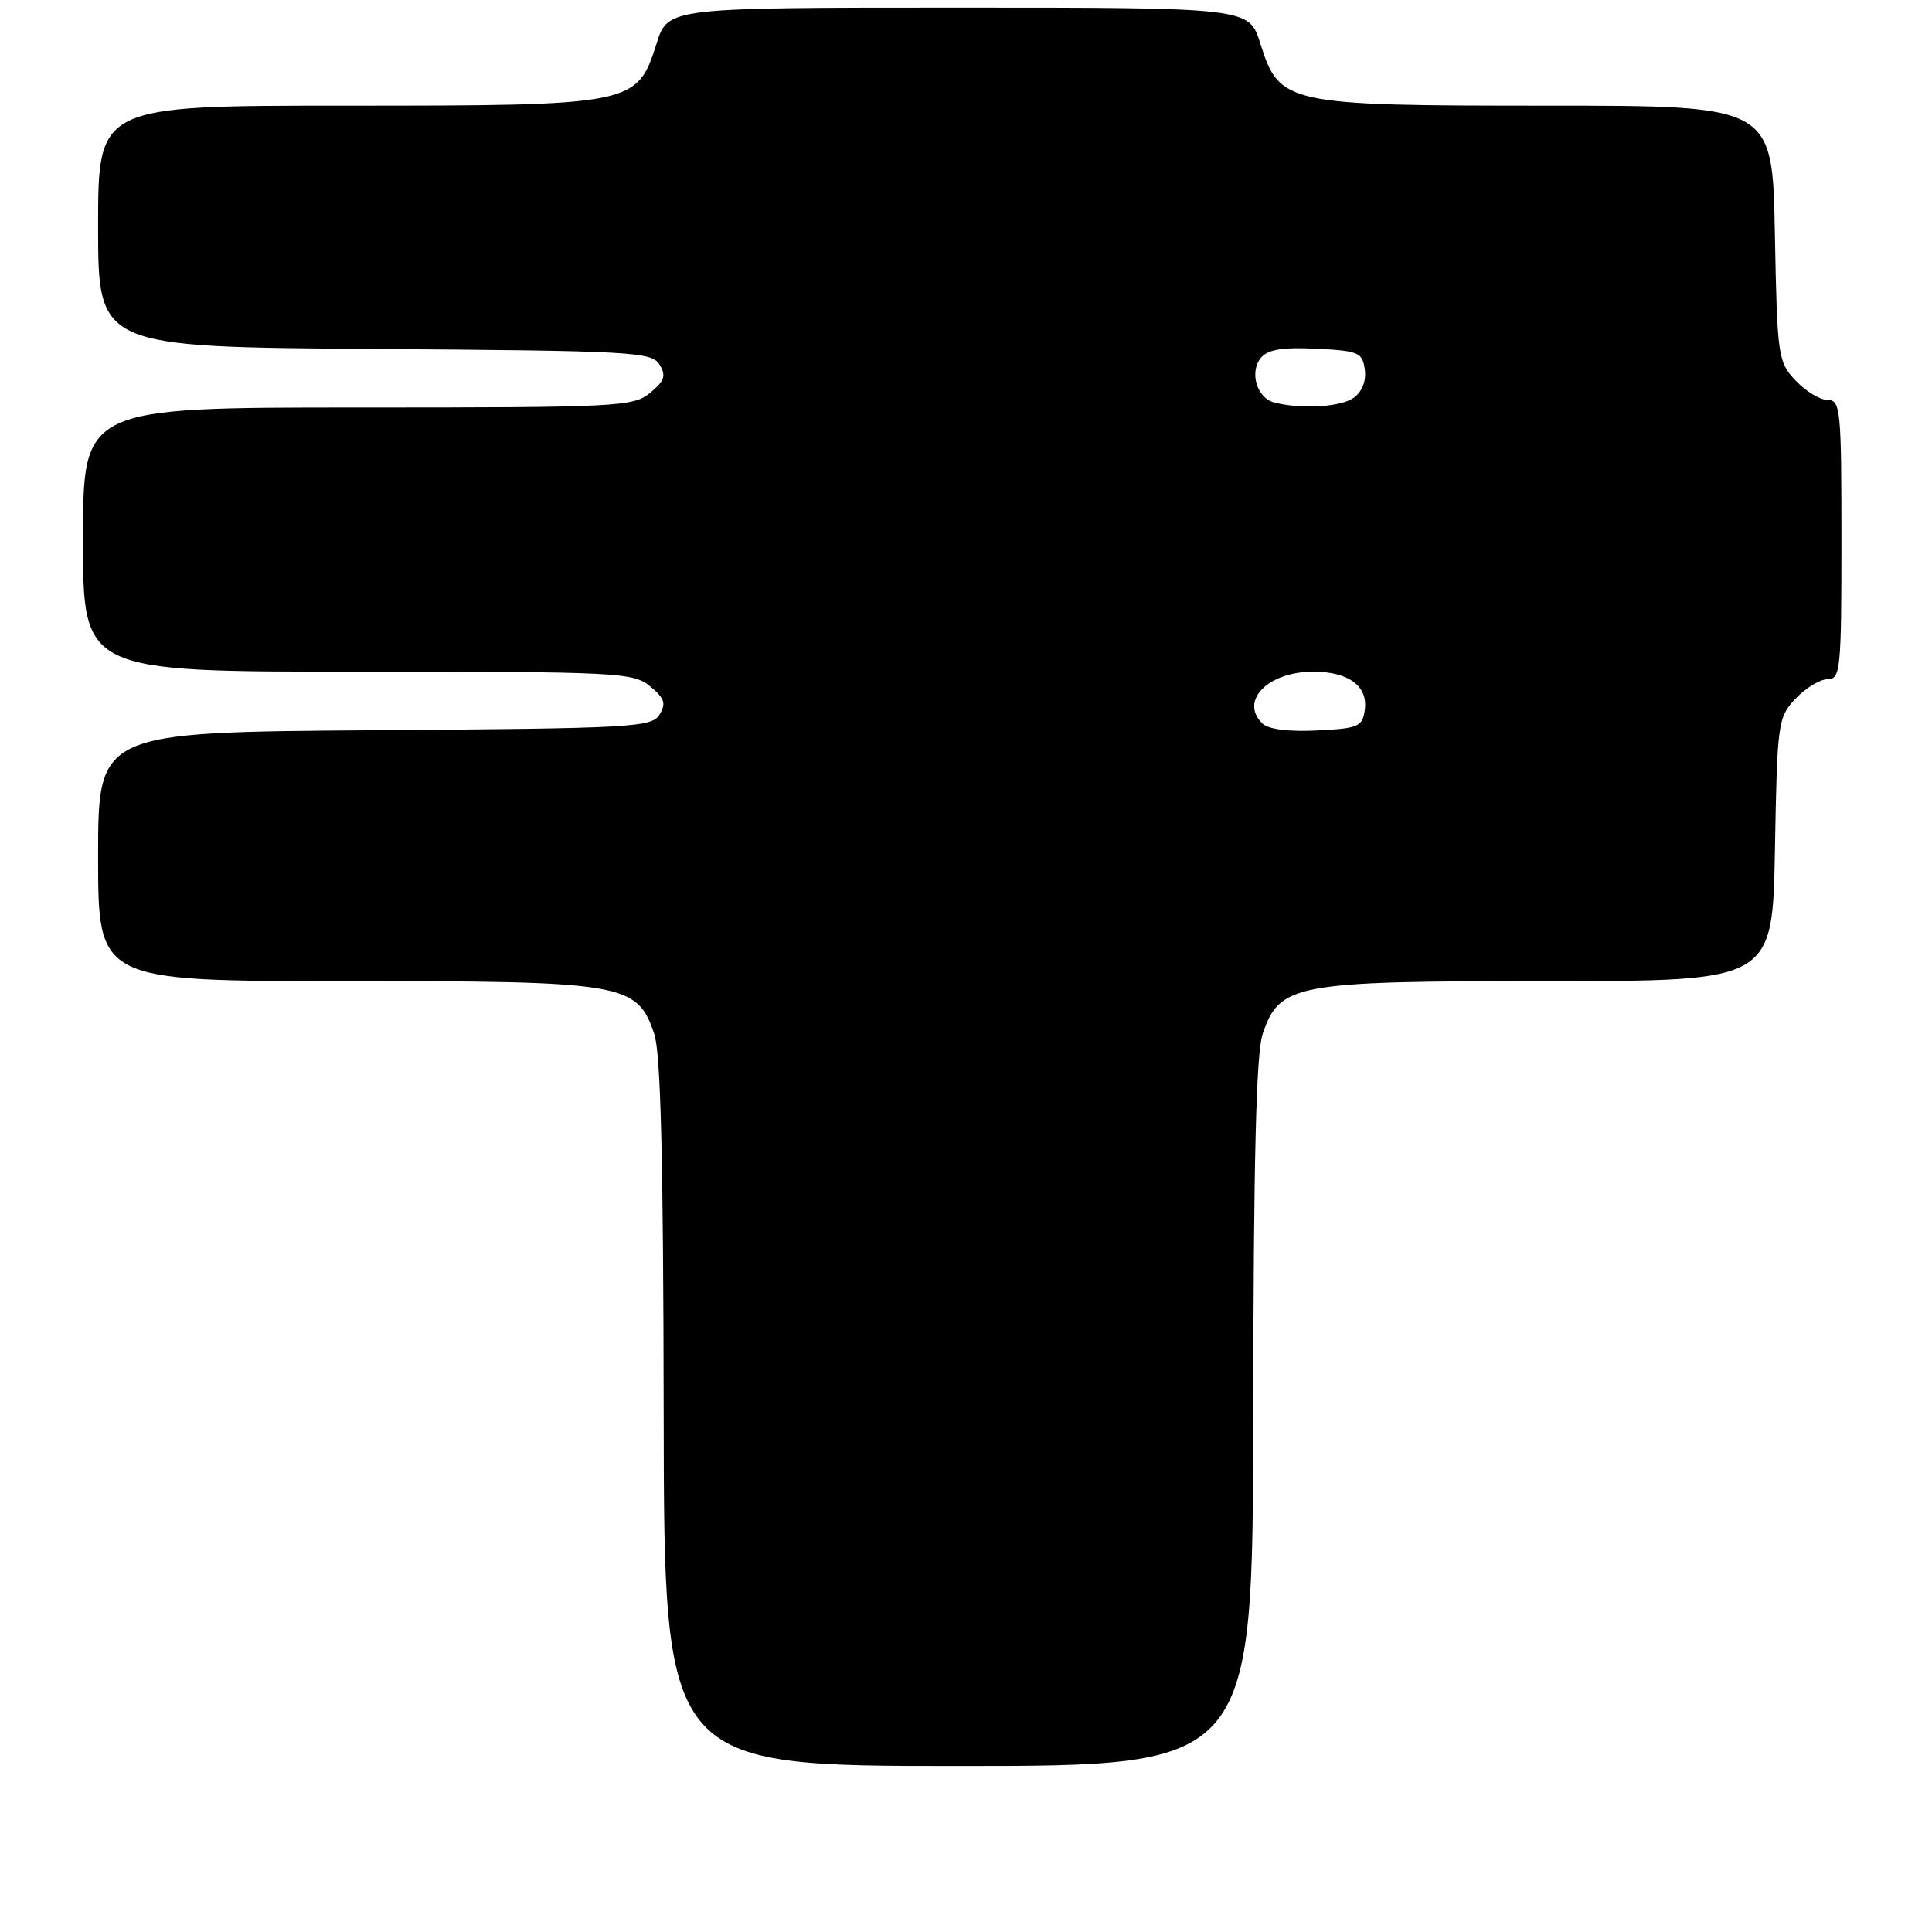 <?xml version="1.0" encoding="UTF-8" standalone="no"?>
<!DOCTYPE svg PUBLIC "-//W3C//DTD SVG 1.1//EN" "http://www.w3.org/Graphics/SVG/1.1/DTD/svg11.dtd" >
<svg xmlns="http://www.w3.org/2000/svg" xmlns:xlink="http://www.w3.org/1999/xlink" version="1.1" viewBox="0 0 256 256">
 <g >
 <path fill="currentColor"
d=" M 166.06 187.25 C 166.10 153.78 166.45 139.51 167.31 137.00 C 169.57 130.36 171.49 130.00 205.19 130.00 C 234.87 130.00 234.87 130.00 235.19 112.58 C 235.49 95.72 235.58 95.07 237.92 92.58 C 239.26 91.16 241.17 90.00 242.17 90.00 C 243.88 90.00 244.00 88.74 244.00 71.50 C 244.00 54.26 243.88 53.00 242.17 53.00 C 241.17 53.00 239.26 51.84 237.92 50.42 C 235.59 47.94 235.49 47.25 235.18 30.92 C 234.87 14.00 234.87 14.00 205.18 14.00 C 170.34 14.00 169.55 13.83 167.00 5.76 C 165.50 1.01 165.50 1.01 127.00 1.01 C 88.50 1.01 88.50 1.01 87.00 5.76 C 84.42 13.92 84.03 14.00 45.75 14.00 C 13.00 14.00 13.00 14.00 13.00 29.99 C 13.00 45.98 13.00 45.98 49.64 46.24 C 83.78 46.48 86.36 46.62 87.39 48.31 C 88.29 49.79 88.06 50.48 86.14 52.06 C 83.90 53.90 81.91 54.00 47.39 54.00 C 11.00 54.00 11.00 54.00 11.00 71.50 C 11.00 89.00 11.00 89.00 47.39 89.00 C 81.91 89.00 83.90 89.10 86.14 90.94 C 88.06 92.52 88.29 93.21 87.39 94.69 C 86.36 96.38 83.78 96.52 49.64 96.76 C 13.00 97.02 13.00 97.02 13.00 113.51 C 13.00 130.00 13.00 130.00 45.75 130.00 C 82.84 130.00 84.40 130.27 86.69 137.00 C 87.55 139.51 87.90 153.78 87.94 187.25 C 88.00 234.00 88.00 234.00 127.00 234.00 C 166.00 234.00 166.00 234.00 166.06 187.25 Z  M 167.24 95.84 C 164.23 92.83 168.04 89.00 174.03 89.00 C 178.70 89.00 181.29 90.92 180.84 94.06 C 180.53 96.30 180.01 96.52 174.49 96.79 C 170.68 96.98 168.03 96.63 167.24 95.84 Z  M 168.80 53.32 C 166.53 52.72 165.53 49.28 167.08 47.41 C 167.99 46.31 169.94 45.99 174.41 46.21 C 180.01 46.48 180.53 46.70 180.84 48.94 C 181.06 50.45 180.50 51.89 179.40 52.69 C 177.69 53.95 172.37 54.26 168.80 53.32 Z "/>
</g>
</svg>
